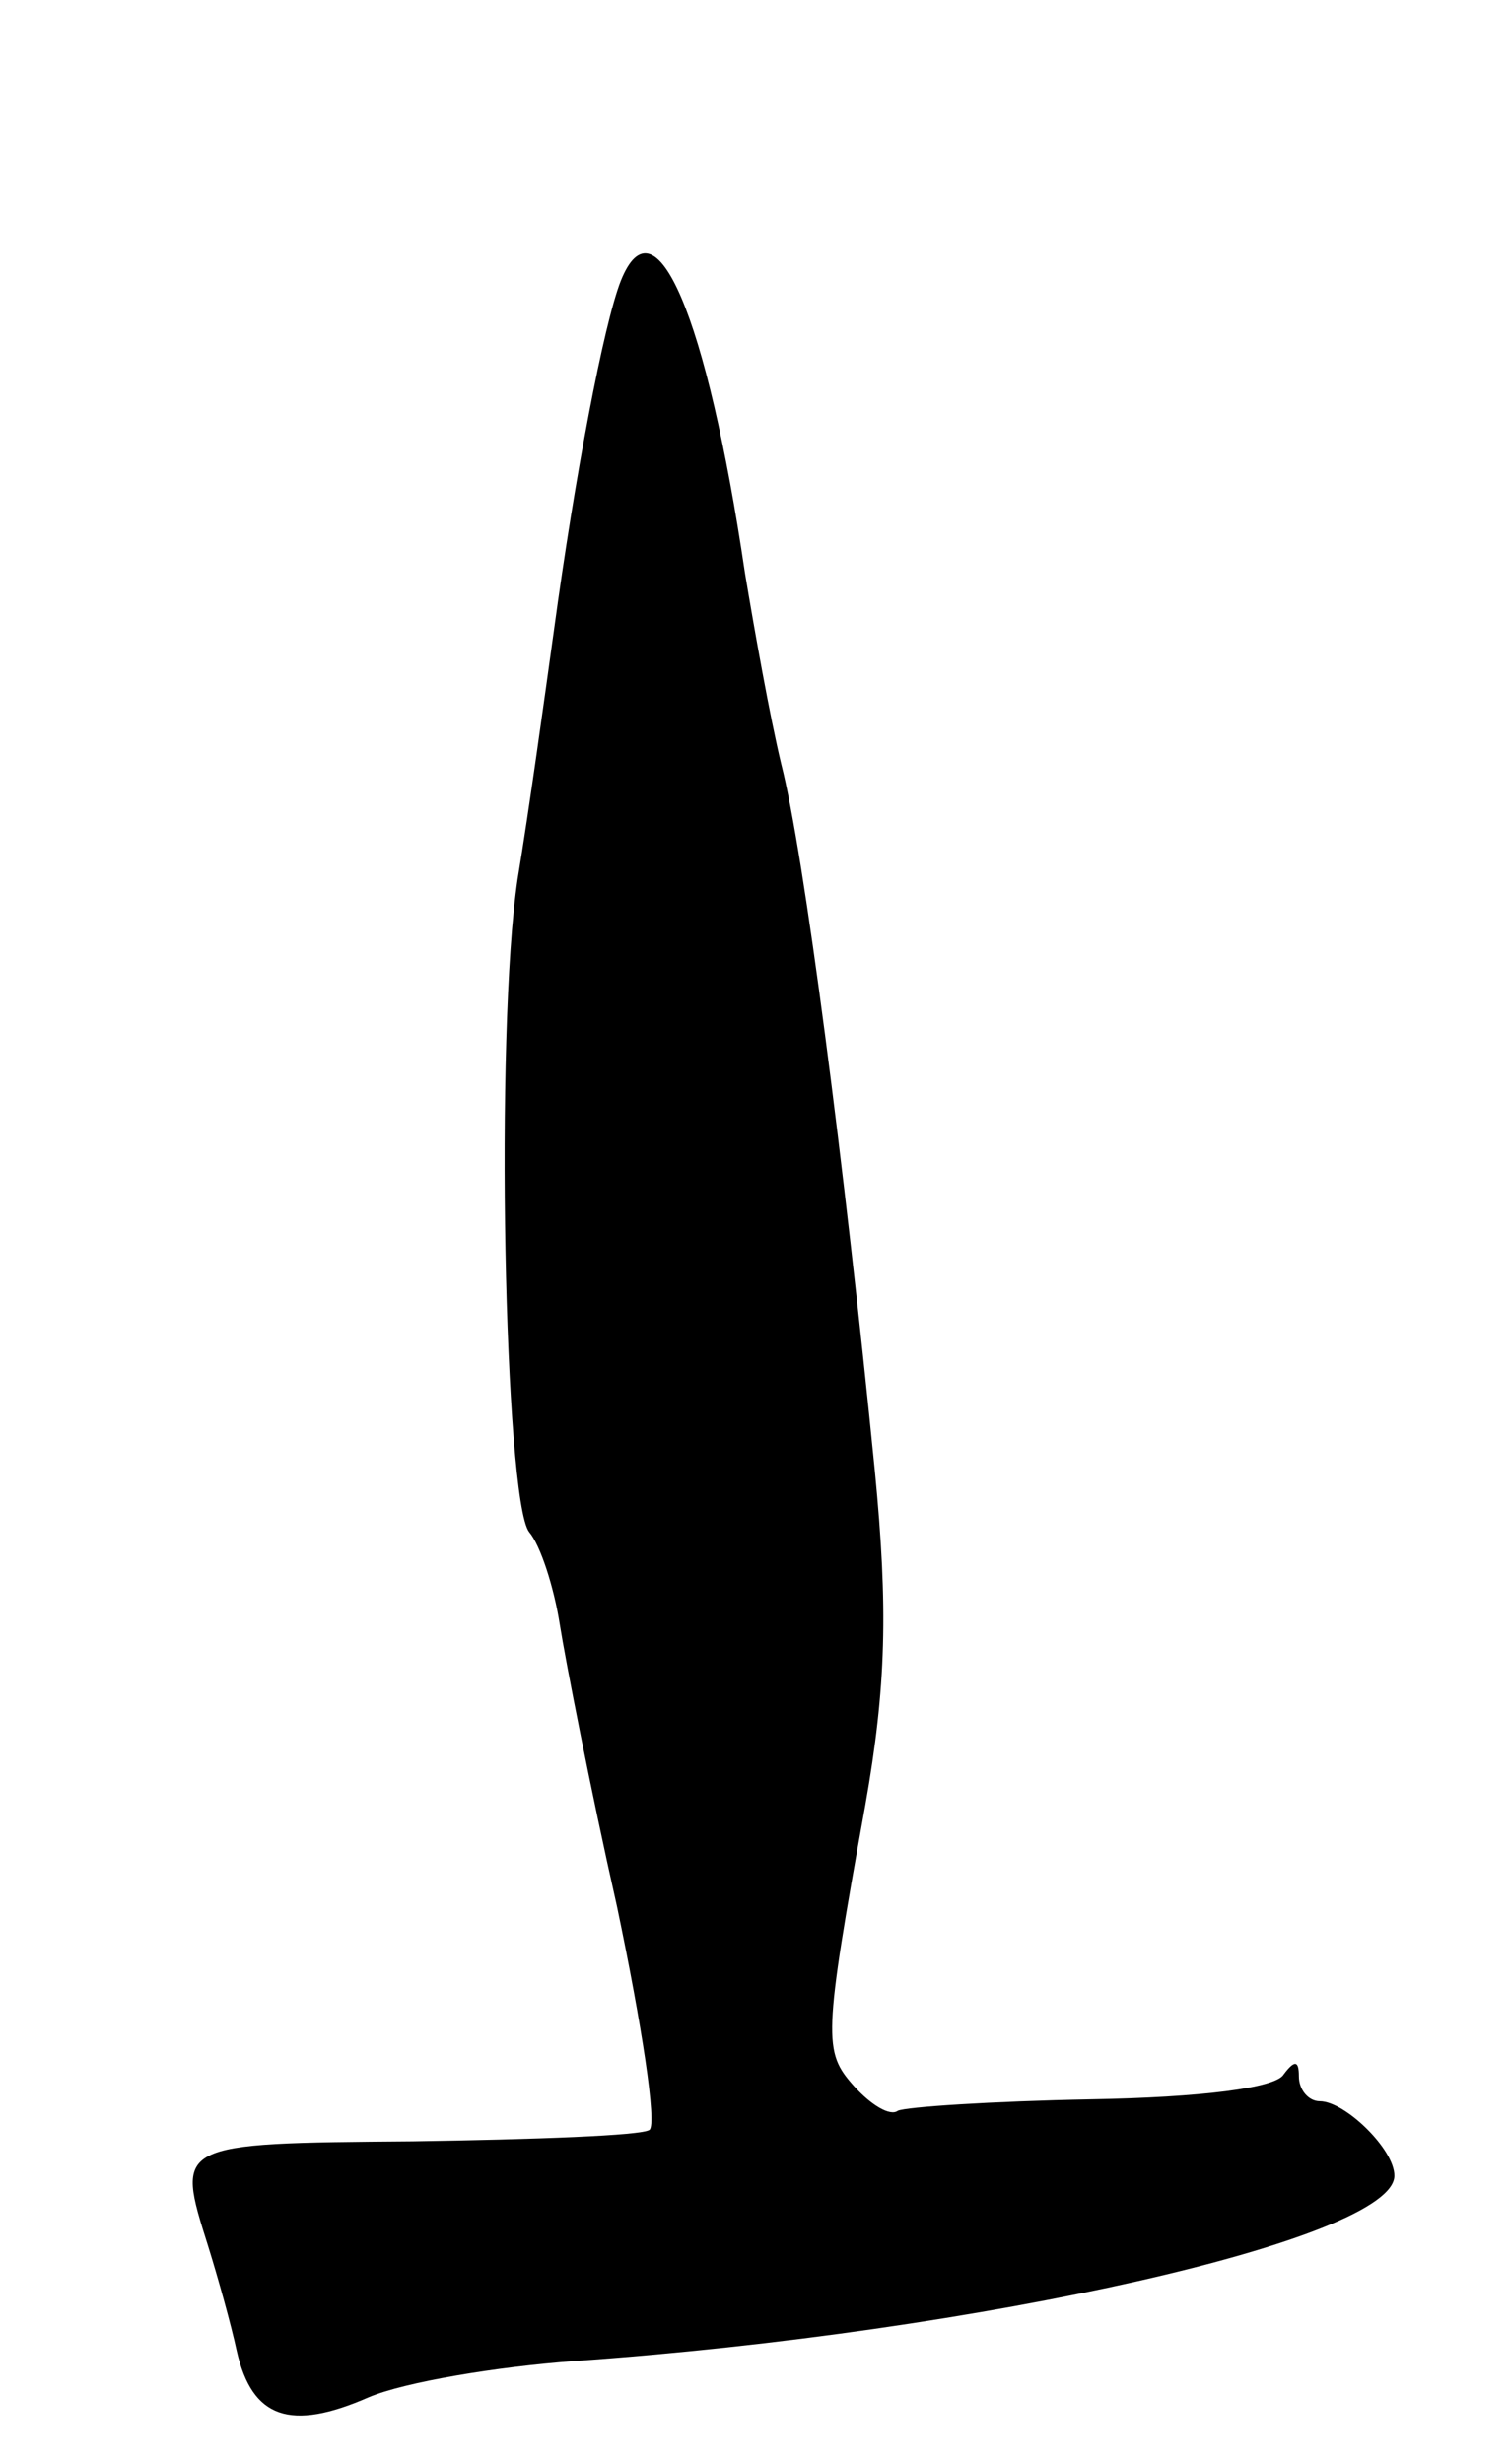 <svg version="1.0" xmlns="http://www.w3.org/2000/svg"
 width="79pt" height="129pt" viewBox="0 0 79 129"
 preserveAspectRatio="xMidYMid meet">
<g transform="translate(0,129) scale(0.1,-0.1)"
fill="#000000" stroke="none">
<path d="M325 1143 c-9 -23 -24 -102 -35 -183 -5 -36 -13 -94 -19 -130 -12
-80 -7 -325 6 -342 6 -7 13 -29 16 -48 3 -19 16 -86 30 -148 13 -62 21 -114
17 -117 -4 -3 -60 -5 -124 -6 -125 -1 -124 -1 -107 -55 5 -16 12 -41 15 -55 8
-35 28 -42 69 -24 19 8 67 16 108 19 213 15 429 64 429 97 0 14 -26 39 -39 39
-6 0 -11 6 -11 13 0 8 -2 9 -8 1 -4 -7 -43 -12 -101 -13 -52 -1 -97 -4 -101
-6 -4 -3 -14 3 -23 13 -16 18 -16 25 6 147 11 62 12 103 5 175 -16 161 -37
323 -49 370 -6 25 -14 70 -19 100 -20 135 -47 198 -65 153z"/>
</g>
</svg>
